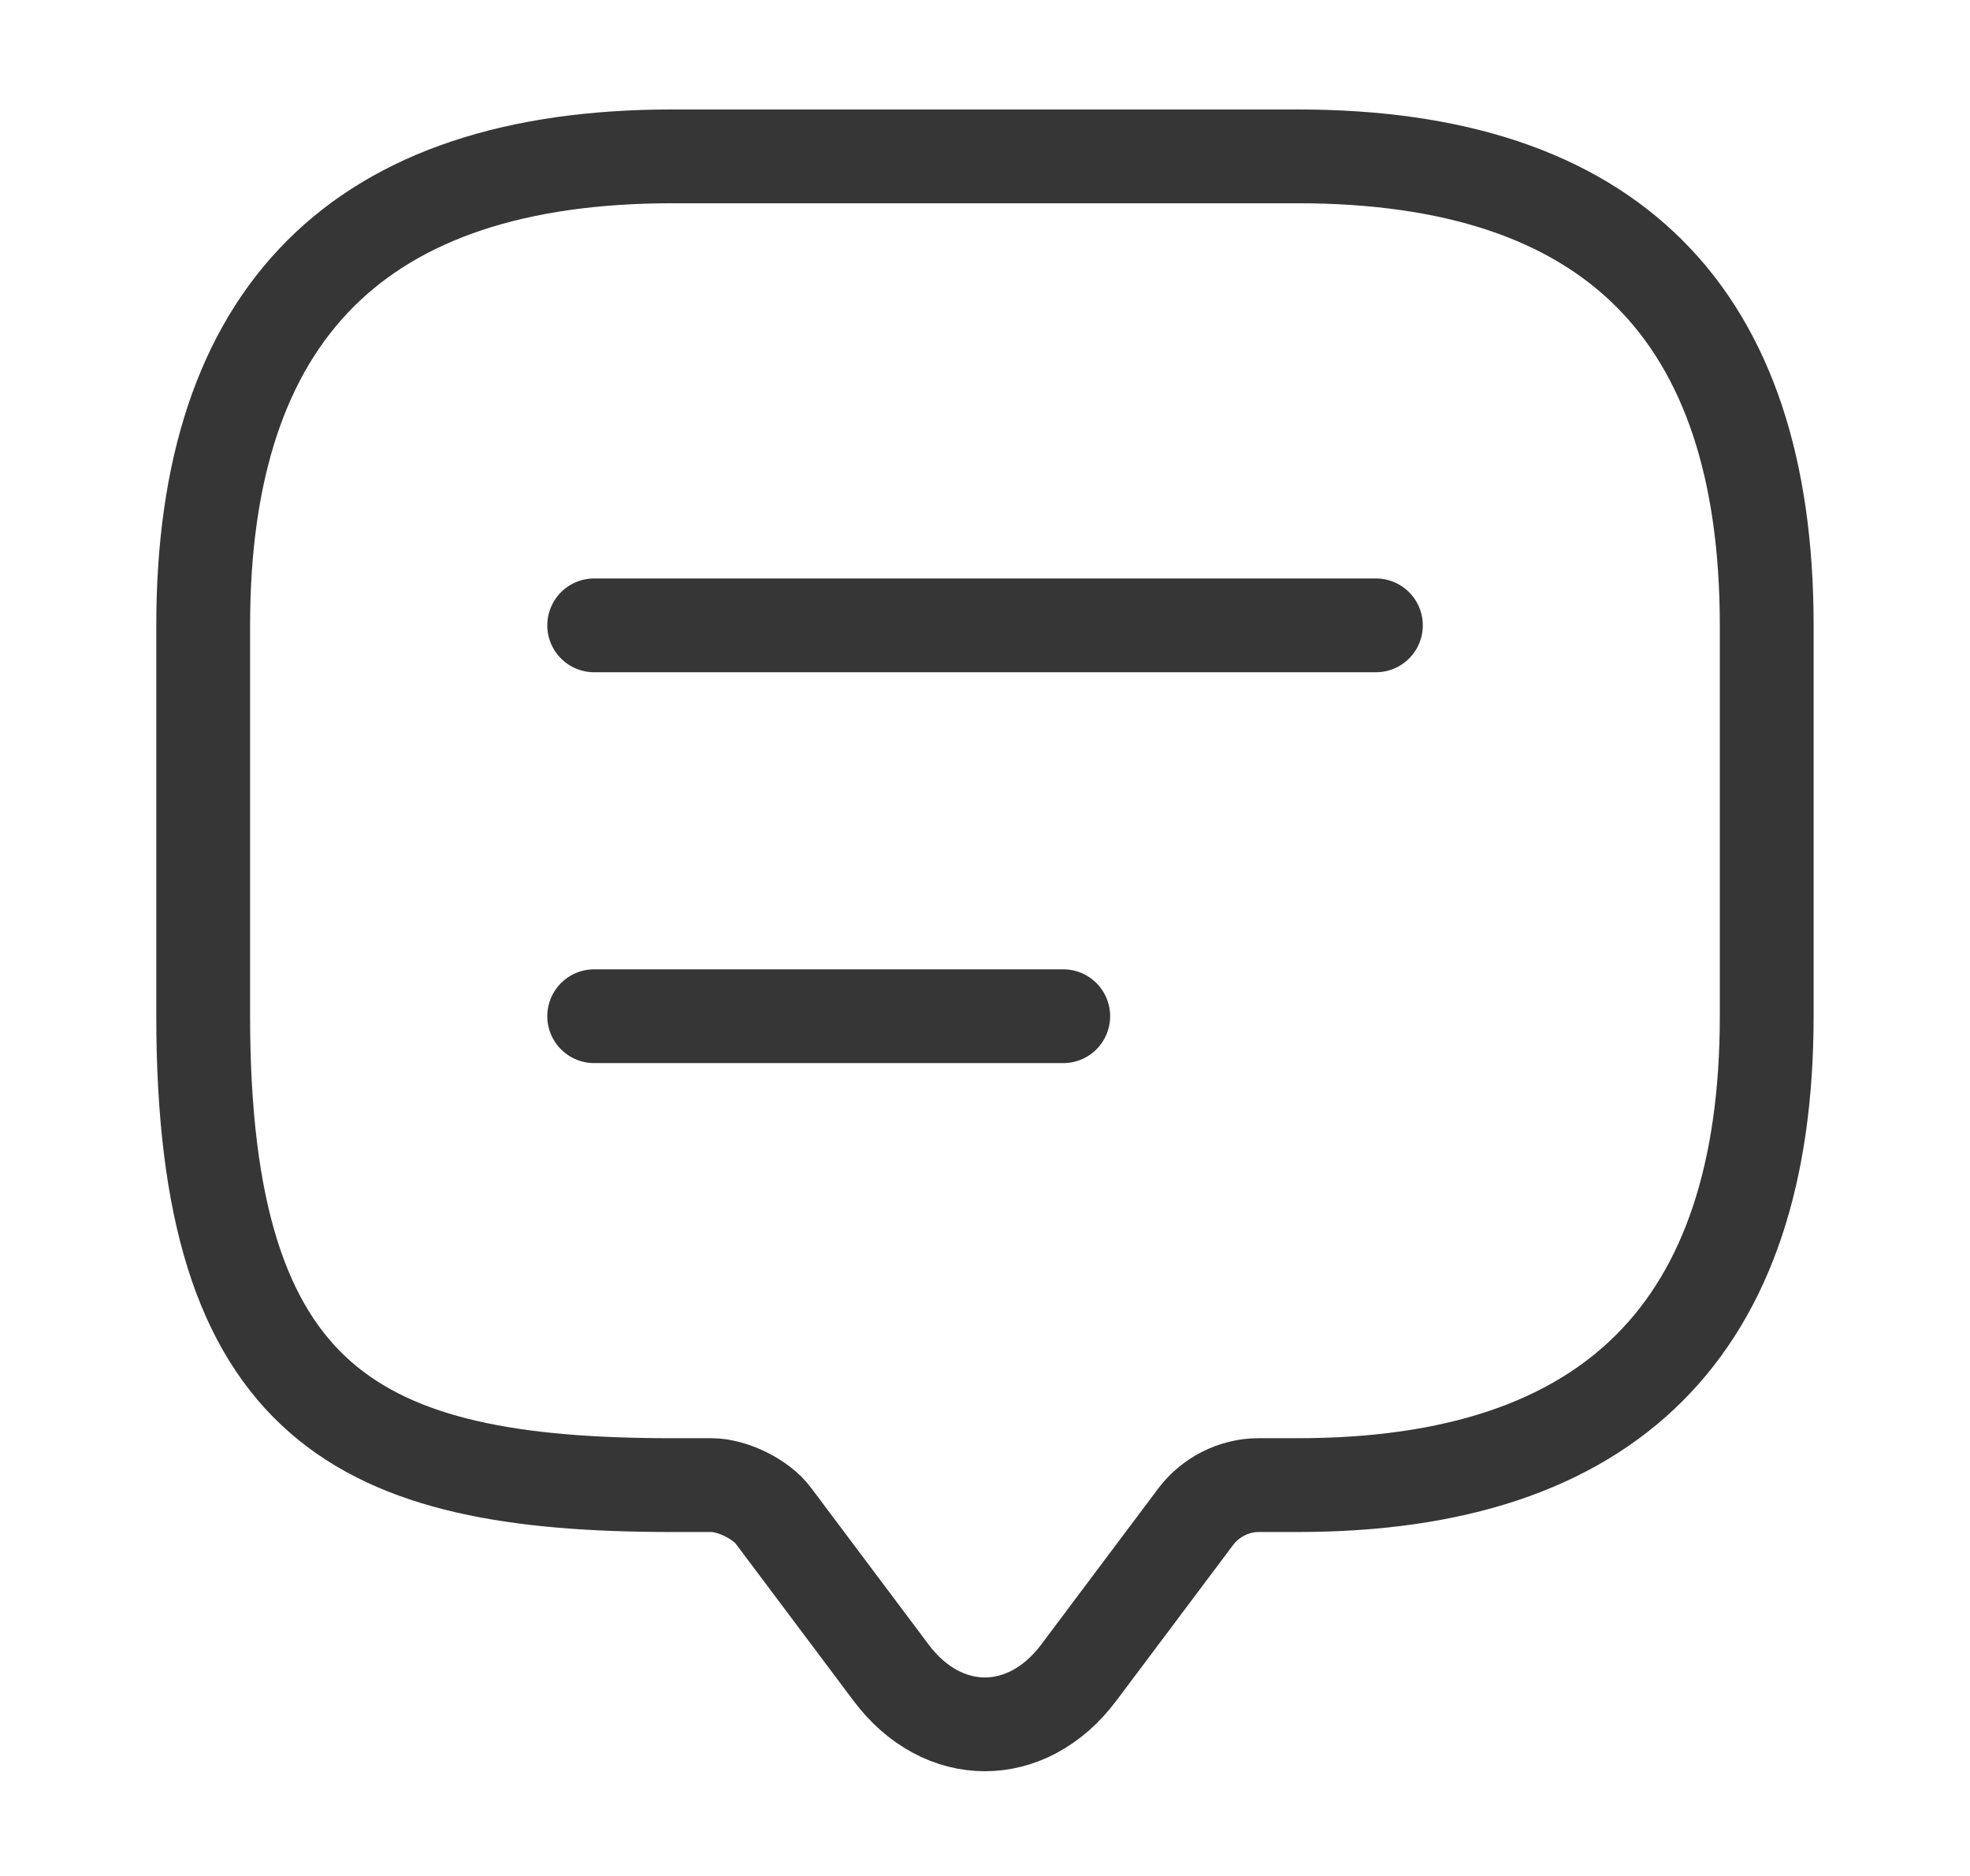<svg width="21" height="20" viewBox="0 0 21 20" fill="none" xmlns="http://www.w3.org/2000/svg">
<path d="M7.583 15.833H7.166C3.833 15.833 2.166 15 2.166 10.833V6.667C2.166 3.333 3.833 1.667 7.166 1.667H13.833C17.166 1.667 18.833 3.333 18.833 6.667V10.833C18.833 14.166 17.166 15.833 13.833 15.833H13.416C13.158 15.833 12.908 15.958 12.749 16.166L11.499 17.833C10.949 18.567 10.049 18.567 9.499 17.833L8.249 16.166C8.116 15.983 7.808 15.833 7.583 15.833Z" stroke="#363636" stroke-miterlimit="10" stroke-linecap="round" stroke-linejoin="round"/>
<path d="M6.334 6.667H14.667" stroke="#363636" stroke-linecap="round" stroke-linejoin="round"/>
<path d="M6.334 10.834H11.334" stroke="#363636" stroke-linecap="round" stroke-linejoin="round"/>
</svg>
